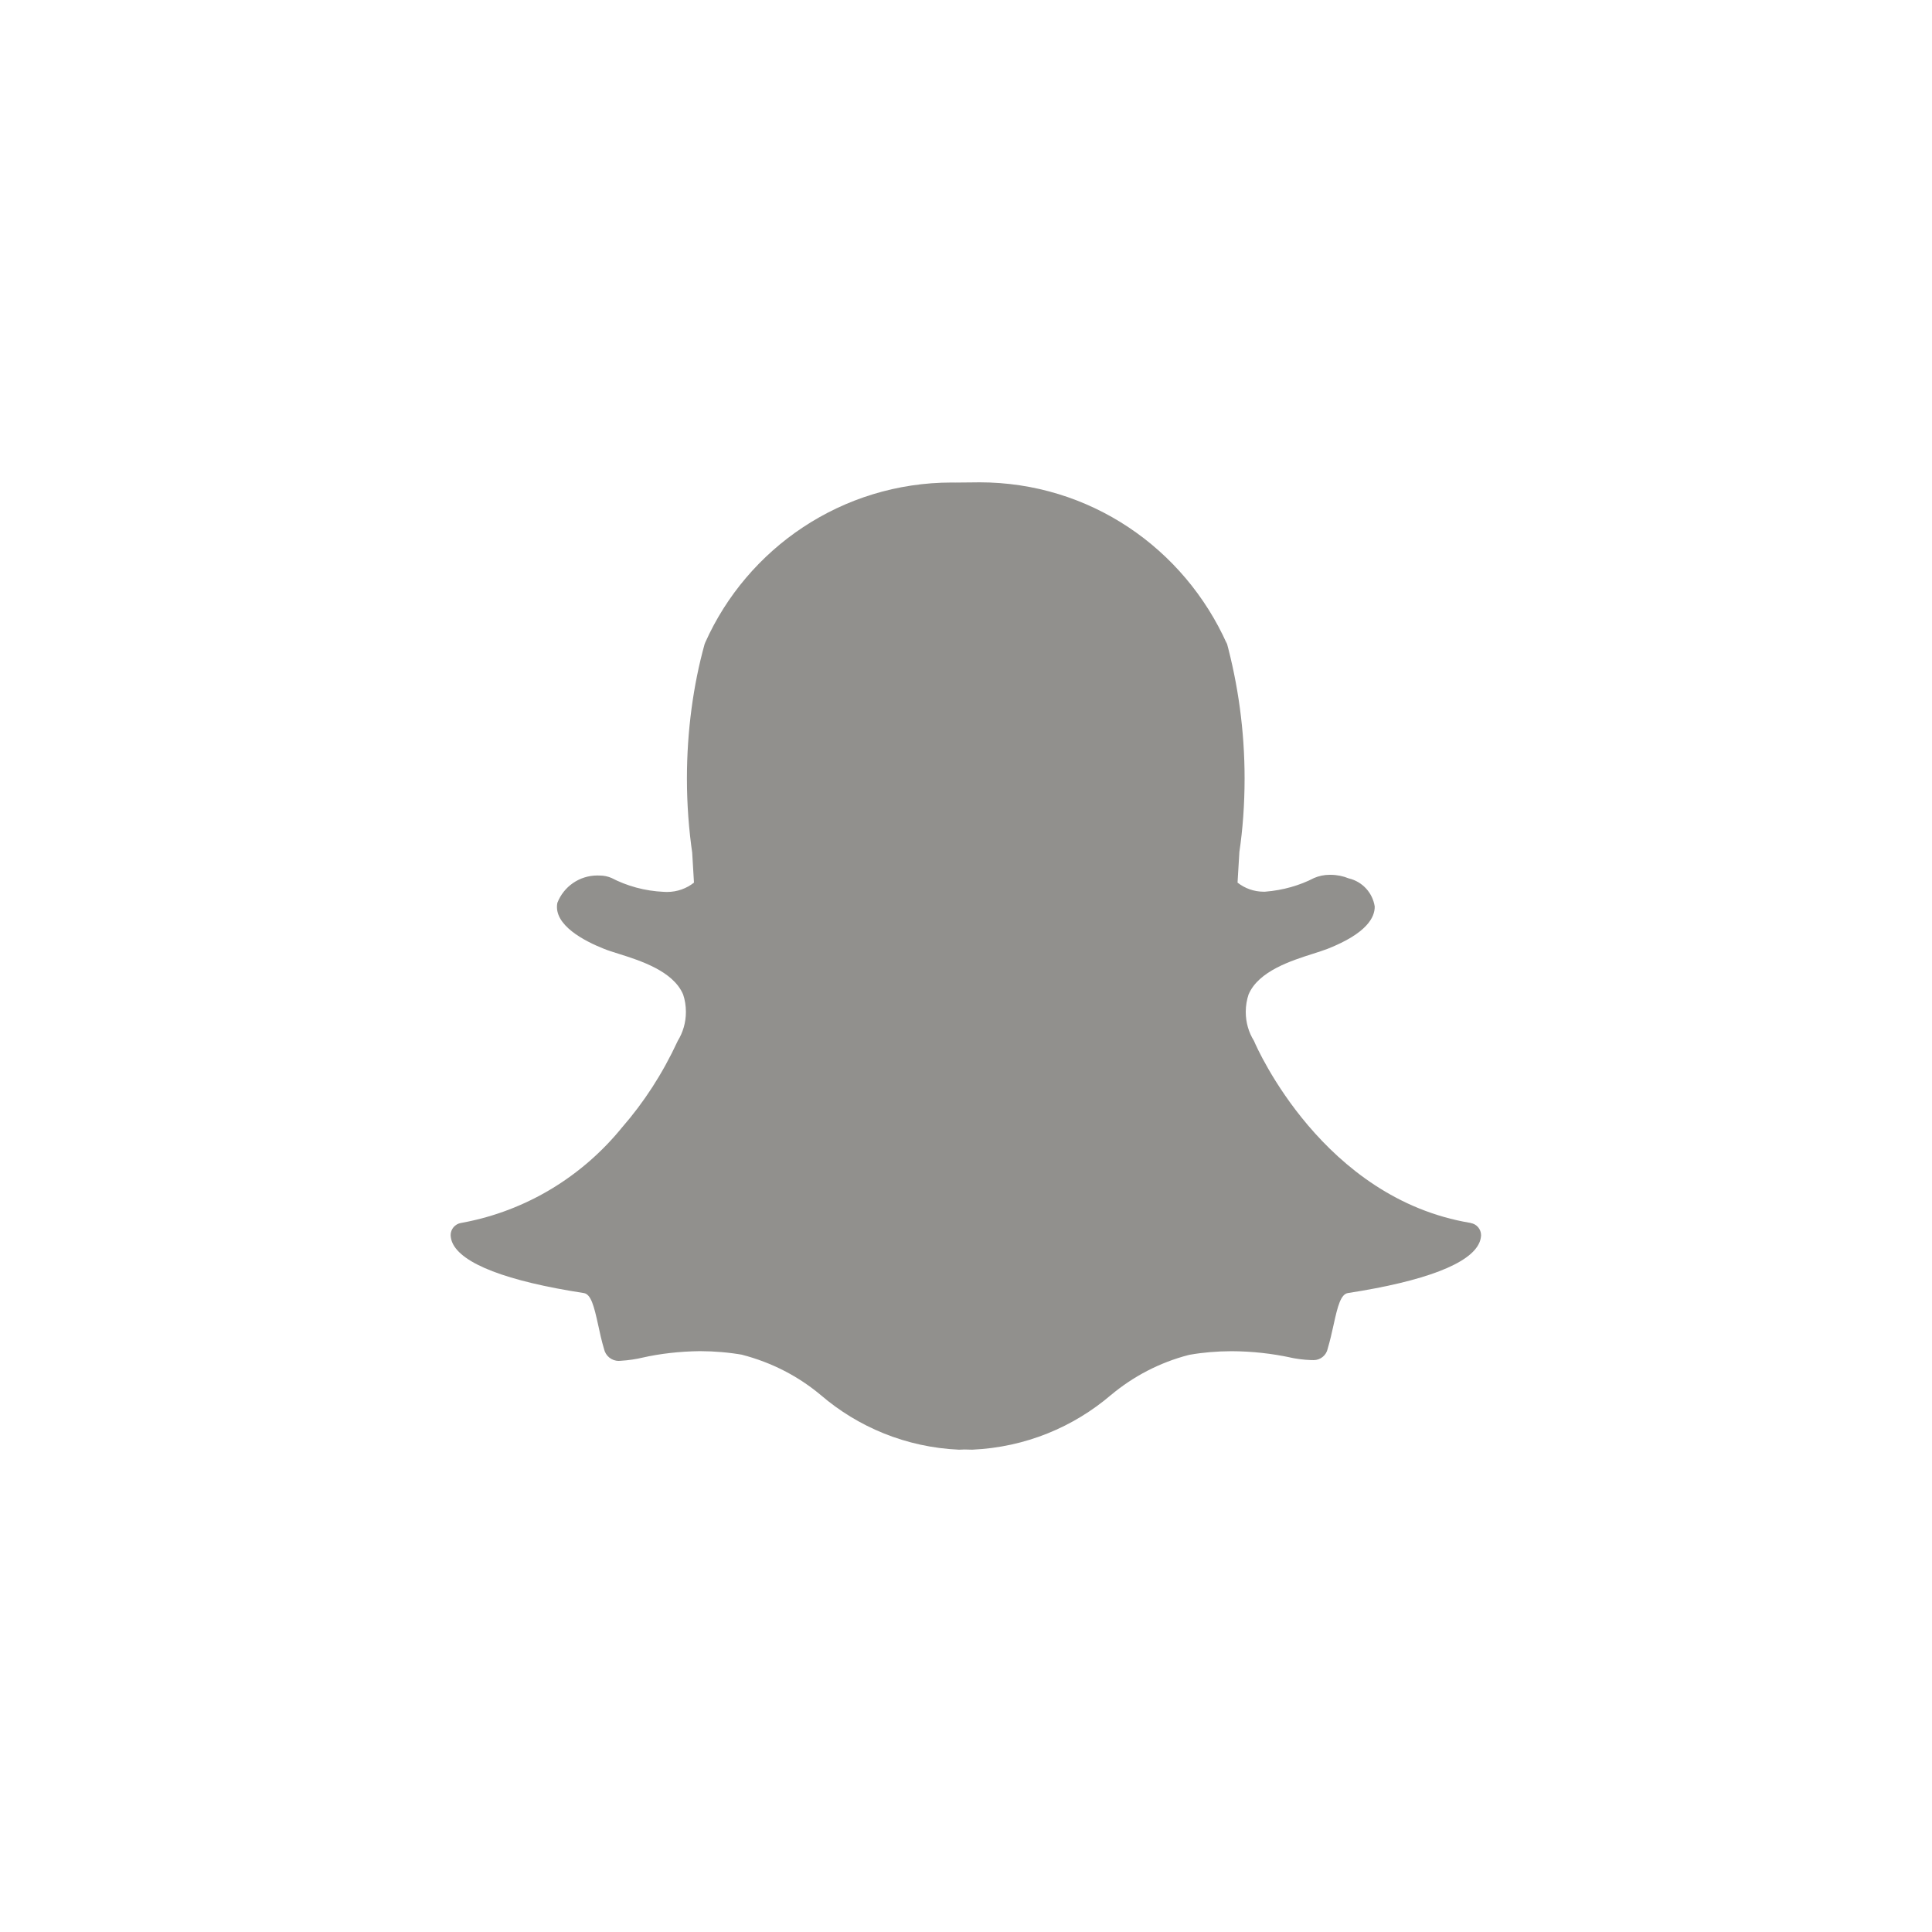 <!-- Generated by IcoMoon.io -->
<svg version="1.1" xmlns="http://www.w3.org/2000/svg" width="40" height="40" viewBox="0 0 40 40">
<title>ul-snapchat-ghost</title>
<path fill="#91908d" d="M30.45 25.32c-3.058-0.504-4.428-3.628-4.484-3.761l-0.006-0.013c-0.106-0.17-0.168-0.375-0.168-0.596 0-0.13 0.022-0.254 0.061-0.37l-0.002 0.008c0.206-0.484 0.885-0.699 1.334-0.842 0.112-0.036 0.218-0.070 0.302-0.102 0.814-0.322 0.979-0.654 0.975-0.877-0.045-0.286-0.256-0.512-0.53-0.579l-0.005-0.001-0.006-0.002c-0.111-0.046-0.241-0.073-0.376-0.073-0.002 0-0.002 0-0.004 0v0c-0.004 0-0.009 0-0.014 0-0.116 0-0.226 0.025-0.325 0.068l0.005-0.002c-0.296 0.153-0.642 0.254-1.010 0.283l-0.010 0.001c-0.006 0-0.014 0-0.021 0-0.206 0-0.396-0.071-0.546-0.19l0.002 0.002c0.010-0.182 0.022-0.368 0.034-0.566l0.004-0.070c0.069-0.458 0.108-0.986 0.108-1.522 0-0.989-0.134-1.947-0.382-2.857l0.018 0.076c-0.888-1.989-2.849-3.349-5.126-3.349-0.025 0-0.050 0-0.075 0.001h0.004q-0.214 0.002-0.43 0.004c-0.021 0-0.045-0.001-0.069-0.001-2.275 0-4.234 1.36-5.106 3.311l-0.014 0.035c-0.232 0.834-0.366 1.791-0.366 2.78 0 0.536 0.039 1.063 0.115 1.578l-0.007-0.058q0.021 0.318 0.038 0.638c-0.152 0.12-0.346 0.193-0.558 0.193-0.022 0-0.046-0.001-0.067-0.002h0.003c-0.398-0.018-0.767-0.121-1.096-0.293l0.014 0.007c-0.073-0.033-0.158-0.052-0.248-0.052-0.005 0-0.010 0-0.014 0h0.001c-0.010-0.001-0.022-0.001-0.035-0.001-0.376 0-0.698 0.233-0.827 0.563l-0.002 0.006c-0.087 0.459 0.569 0.792 0.967 0.95 0.084 0.034 0.19 0.067 0.302 0.102 0.45 0.142 1.13 0.358 1.335 0.842 0.037 0.108 0.058 0.232 0.058 0.362 0 0.221-0.062 0.426-0.17 0.601l0.003-0.005-0.006 0.012c-0.315 0.678-0.696 1.262-1.148 1.782l0.008-0.010c-0.823 1.018-1.984 1.736-3.31 1.983l-0.034 0.006c-0.122 0.021-0.214 0.126-0.214 0.252 0 0.005 0 0.010 0.001 0.015v-0.001c0.003 0.050 0.015 0.098 0.034 0.141l-0.001-0.002c0.187 0.438 1.129 0.801 2.722 1.046 0.149 0.023 0.212 0.266 0.299 0.664 0.034 0.159 0.070 0.325 0.121 0.495 0.031 0.142 0.156 0.246 0.305 0.246 0.013 0 0.025-0.001 0.037-0.002h-0.002c0.166-0.010 0.321-0.033 0.471-0.069l-0.018 0.004c0.358-0.082 0.77-0.13 1.192-0.135h0.003c0.305 0.001 0.603 0.027 0.893 0.078l-0.031-0.005c0.631 0.163 1.181 0.453 1.644 0.842l-0.006-0.005c0.771 0.662 1.766 1.081 2.858 1.13h0.010c0.036 0 0.072-0.002 0.106-0.004 0.044 0.002 0.102 0.004 0.162 0.004 1.103-0.050 2.099-0.47 2.877-1.137l-0.006 0.006c0.456-0.383 1.005-0.673 1.607-0.829l0.029-0.006c0.258-0.046 0.557-0.072 0.861-0.073h0.001c0.424 0.002 0.837 0.048 1.234 0.134l-0.039-0.007c0.134 0.030 0.29 0.051 0.449 0.057h0.030c0.007 0.001 0.015 0.001 0.024 0.001 0.143 0 0.262-0.101 0.291-0.234v-0.002c0.050-0.168 0.086-0.329 0.122-0.492 0.086-0.396 0.15-0.638 0.298-0.661 1.594-0.246 2.535-0.608 2.721-1.044 0.018-0.041 0.030-0.089 0.034-0.138v-0.001c0-0.004 0.001-0.009 0.001-0.014 0-0.126-0.092-0.232-0.213-0.252h-0.002z"></path>
</svg>
